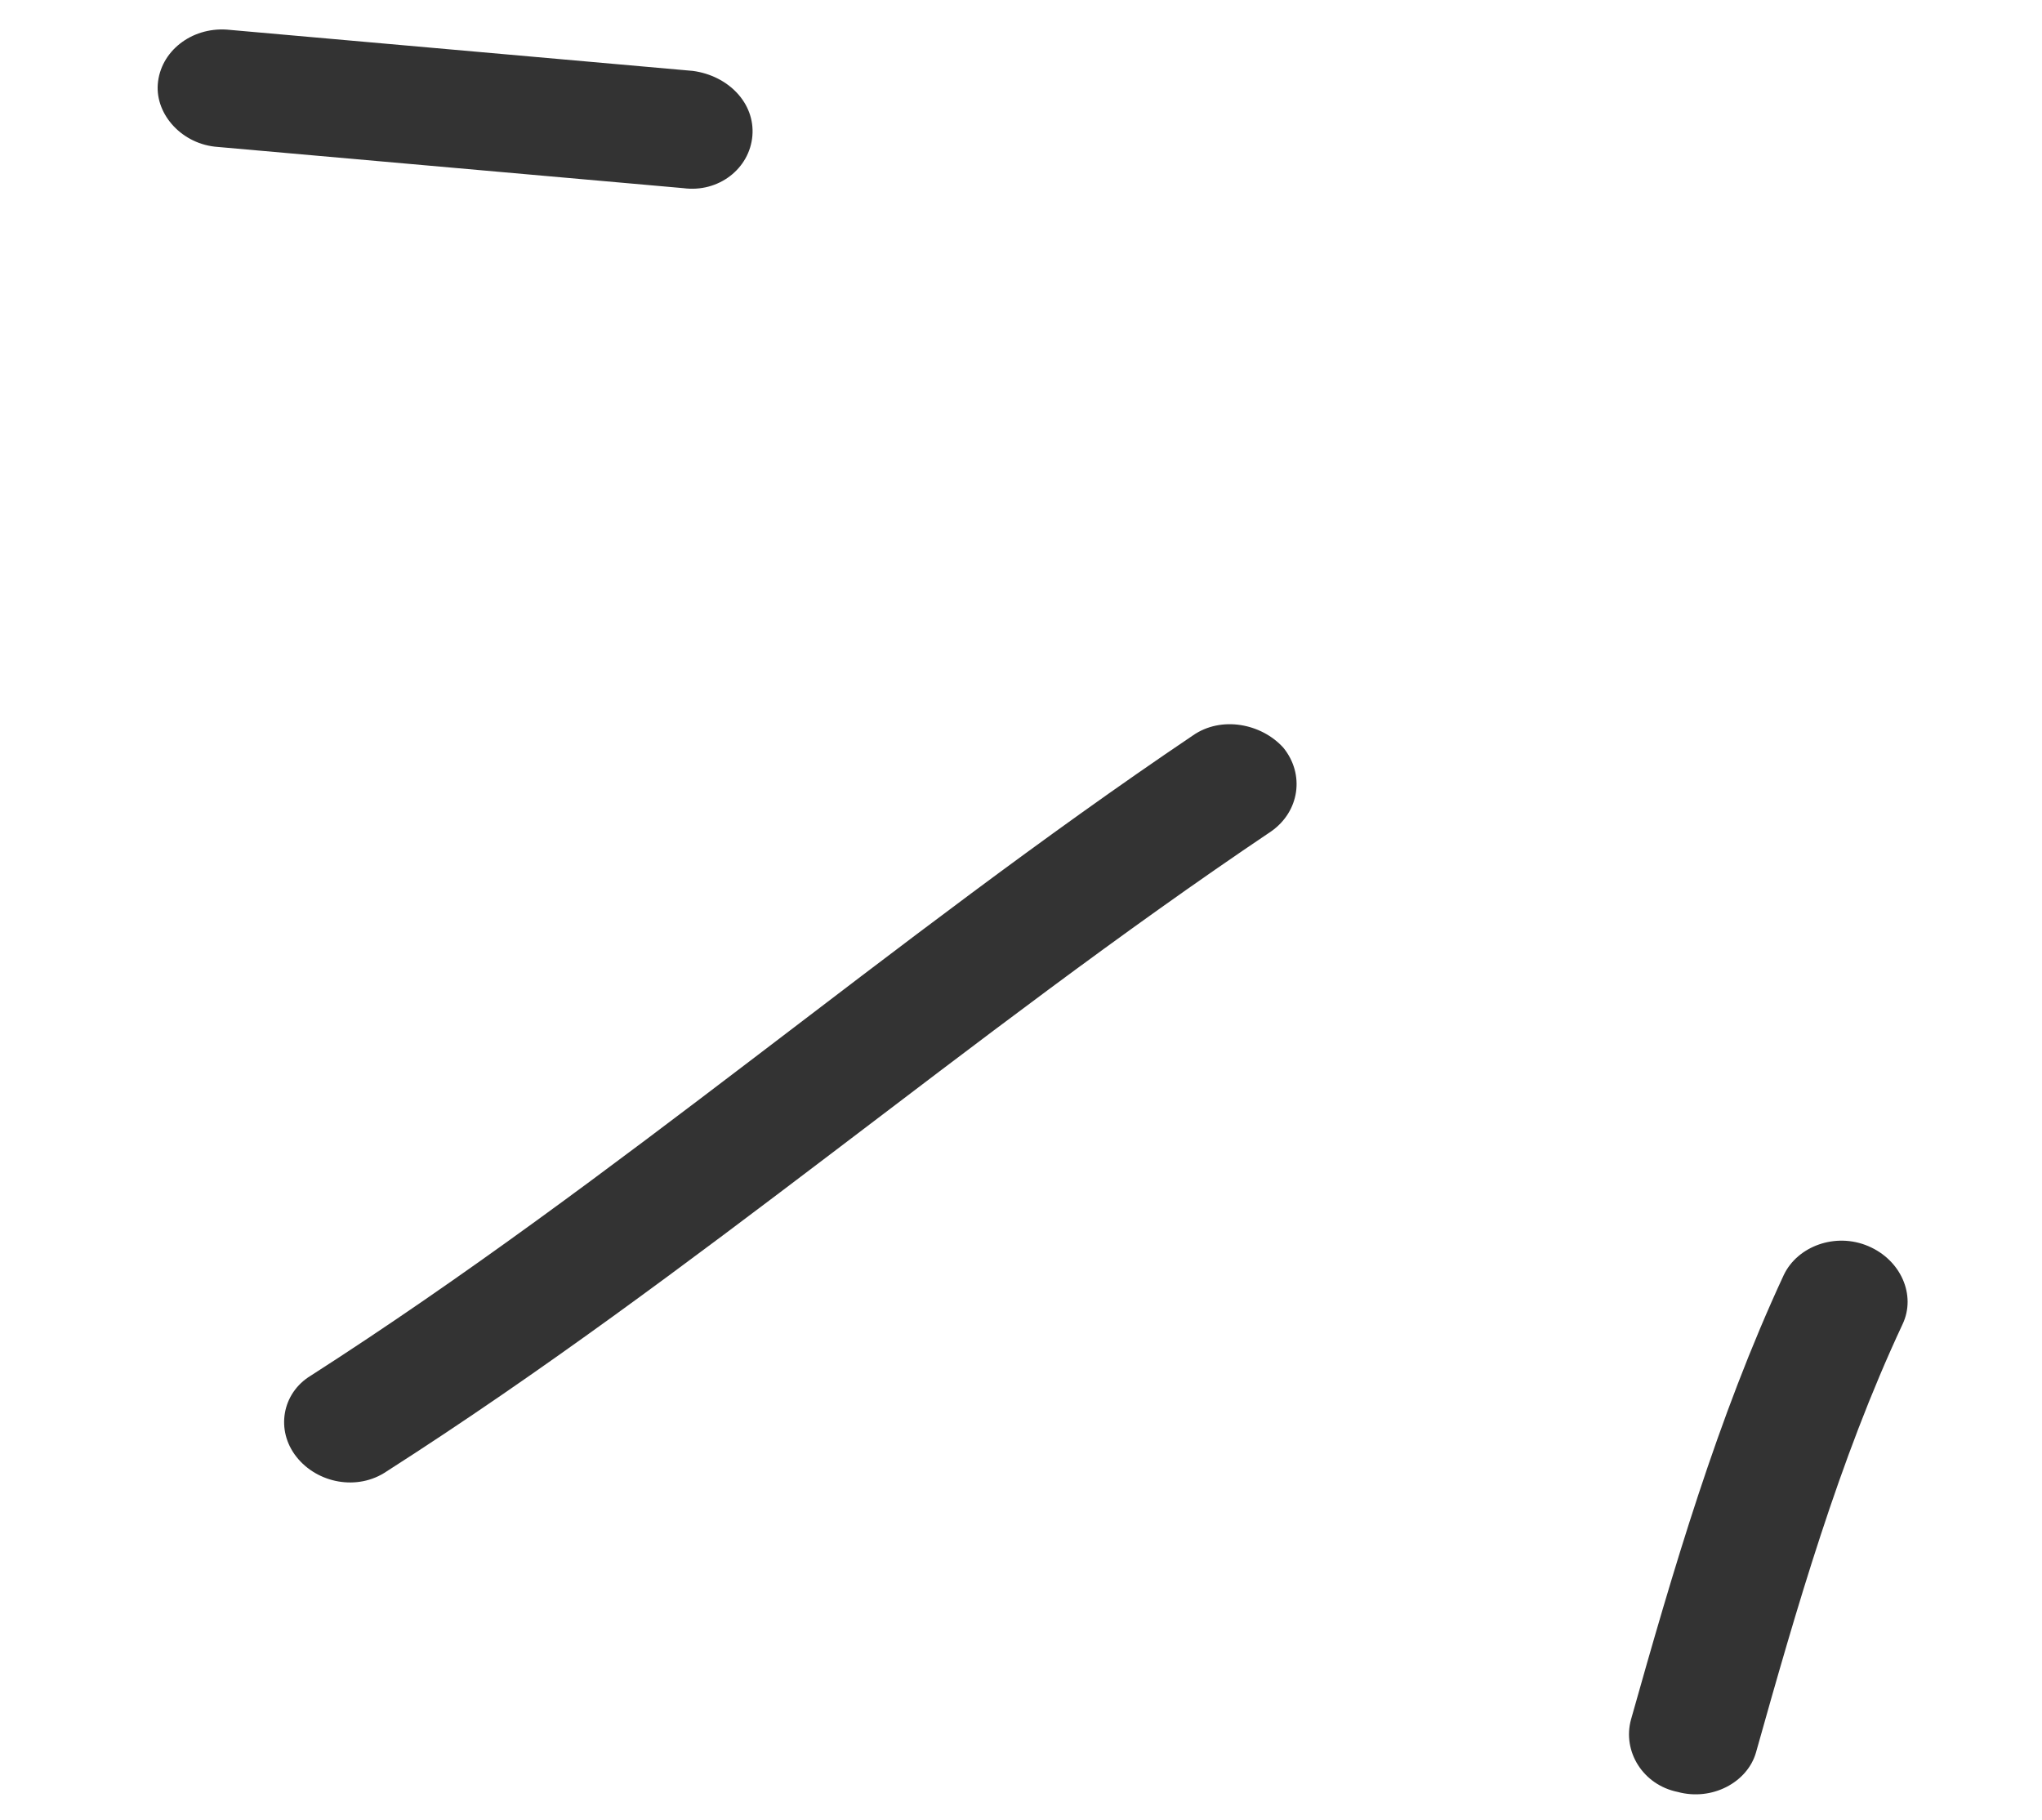<svg width="46" height="41" viewBox="0 0 46 41" fill="none" xmlns="http://www.w3.org/2000/svg">
<path fill-rule="evenodd" clip-rule="evenodd" d="M40.182 28.721C38.688 31.938 37.686 35.382 36.743 38.727C36.542 39.447 37.01 40.205 37.793 40.363C38.569 40.574 39.363 40.146 39.556 39.478C40.468 36.236 41.425 32.893 42.859 29.828C43.169 29.175 42.823 28.381 42.085 28.068C41.348 27.755 40.492 28.068 40.182 28.721Z" fill="#333333"/>
<path fill-rule="evenodd" clip-rule="evenodd" d="M26.869 16.568C20.065 21.155 13.95 26.529 6.997 30.989C6.351 31.383 6.206 32.218 6.678 32.815C7.15 33.413 8.057 33.588 8.711 33.142C15.681 28.683 21.814 23.312 28.635 18.727C29.275 18.279 29.397 17.441 28.91 16.842C28.416 16.295 27.509 16.119 26.869 16.568Z" fill="#333333"/>
<path fill-rule="evenodd" clip-rule="evenodd" d="M4.909 3.31C8.403 3.62 11.897 3.929 15.392 4.238C16.188 4.345 16.888 3.798 16.949 3.058C17.01 2.319 16.404 1.704 15.608 1.597C12.108 1.287 8.608 0.977 5.109 0.667C4.306 0.613 3.61 1.16 3.554 1.9C3.504 2.588 4.107 3.256 4.909 3.31Z" fill="#333333"/>
</svg>
